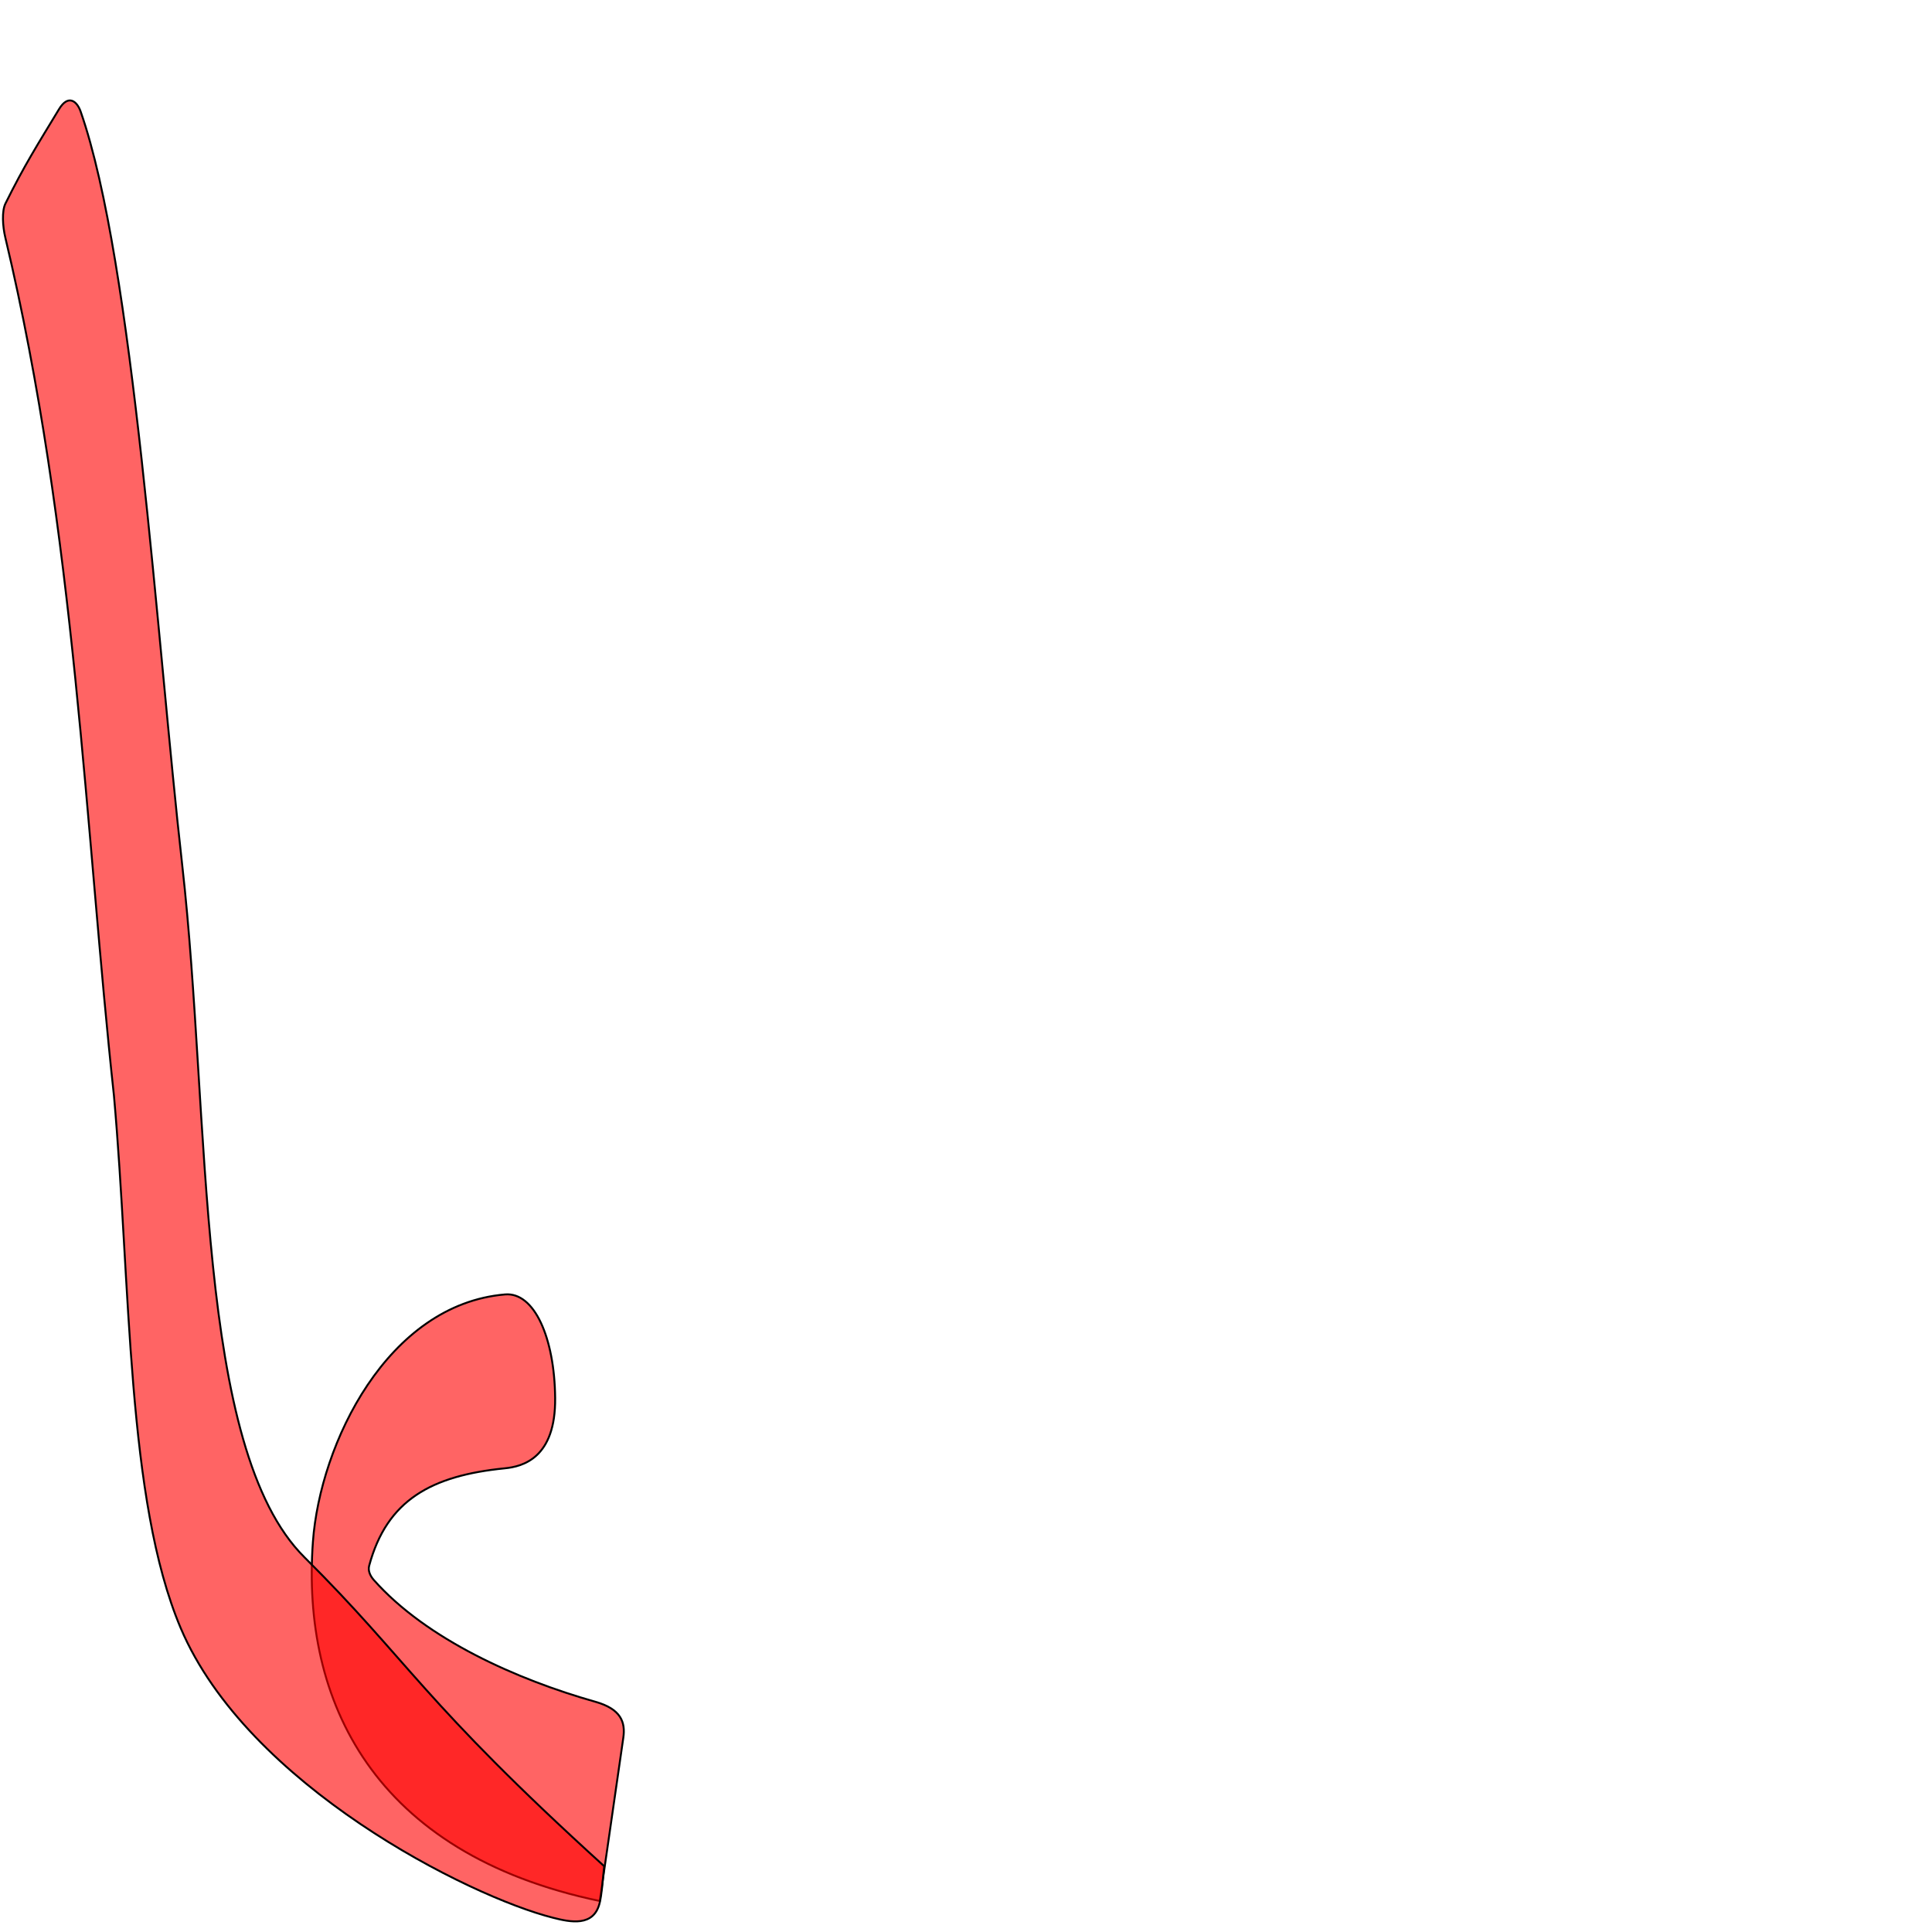 <?xml version="1.0" encoding="UTF-8" standalone="no"?>
<!-- Created with Inkscape (http://www.inkscape.org/) -->

<svg
   xmlns:dc="http://purl.org/dc/elements/1.1/"
   xmlns:cc="http://creativecommons.org/ns#"
   xmlns:rdf="http://www.w3.org/1999/02/22-rdf-syntax-ns#"
   xmlns:svg="http://www.w3.org/2000/svg"
   xmlns="http://www.w3.org/2000/svg"
   xmlns:sodipodi="http://sodipodi.sourceforge.net/DTD/sodipodi-0.dtd"
   xmlns:inkscape="http://www.inkscape.org/namespaces/inkscape"
   version="1.0"
   width="1000"
   height="1000"
   id="svg5496"
   sodipodi:version="0.32"
   inkscape:version="0.47pre4 r22446"
   sodipodi:docname="meem+alef.fina.svg"
   inkscape:output_extension="org.inkscape.output.svg.inkscape">
  <sodipodi:namedview
     inkscape:window-height="618"
     inkscape:window-width="641"
     inkscape:pageshadow="2"
     inkscape:pageopacity="0.0"
     guidetolerance="10.0"
     gridtolerance="10.0"
     objecttolerance="10.0"
     borderopacity="1.0"
     bordercolor="#666666"
     pagecolor="#ffffff"
     id="base"
     showgrid="false"
     showguides="true"
     inkscape:guide-bbox="true"
     inkscape:zoom="0.27083678"
     inkscape:cx="271.59467"
     inkscape:cy="50.836301"
     inkscape:window-x="66"
     inkscape:window-y="125"
     inkscape:current-layer="svg5496"
     inkscape:window-maximized="0">
    <sodipodi:guide
       orientation="horizontal"
       position="200"
       id="guide5596" />
  </sodipodi:namedview>
  <defs
     id="defs5498">
    <inkscape:perspective
       sodipodi:type="inkscape:persp3d"
       inkscape:vp_x="0 : 500 : 1"
       inkscape:vp_y="0 : 1000 : 0"
       inkscape:vp_z="1000 : 500 : 1"
       inkscape:persp3d-origin="500 : 333.33333 : 1"
       id="perspective2402" />
    <inkscape:perspective
       sodipodi:type="inkscape:persp3d"
       inkscape:vp_x="0 : 526.18109 : 1"
       inkscape:vp_y="0 : 1000 : 0"
       inkscape:vp_z="744.09448 : 526.18109 : 1"
       inkscape:persp3d-origin="372.04724 : 350.78739 : 1"
       id="perspective2489" />
    <inkscape:perspective
       id="perspective2389"
       inkscape:persp3d-origin="500 : 333.33333 : 1"
       inkscape:vp_z="1000 : 500 : 1"
       inkscape:vp_y="0 : 1000 : 0"
       inkscape:vp_x="0 : 500 : 1"
       sodipodi:type="inkscape:persp3d" />
    <inkscape:perspective
       id="perspective5334"
       inkscape:persp3d-origin="0.5 : 0.33333333 : 1"
       inkscape:vp_z="1 : 0.5 : 1"
       inkscape:vp_y="0 : 1000 : 0"
       inkscape:vp_x="0 : 0.5 : 1"
       sodipodi:type="inkscape:persp3d" />
  </defs>
  <path
     style="fill:#ff0000;fill-opacity:0.608;fill-rule:evenodd;stroke:#000000;stroke-width:1;stroke-linecap:butt;stroke-linejoin:miter;stroke-miterlimit:4;stroke-opacity:1;stroke-dasharray:none"
     d="m 261.286,760 c -38.042,3.792 -61.03,16.406 -70.202,50.403 -0.746,2.766 0.679,5.464 2.454,7.463 27.253,30.707 74.14,51.519 114.585,62.955 13.404,3.79 15.656,10.646 14.502,18.643 l -12.196,84.492 C 193.079,959.461 156.013,880.204 161.964,798.062 c 3.692,-50.954 38.647,-122.969 99.503,-128.066 15.053,-1.261 25.563,22.313 25.88,53.558 0.317,31.245 -16.862,35.529 -26.061,36.446 z"
     id="path2845"
     sodipodi:nodetypes="csssscsszs" />
  <g
     id="layer1"
     transform="translate(-209.251,244.151)" />
  <path
     sodipodi:nodetypes="cssscssssssc"
     id="path2843"
     d="m 312.736,965.956 c -0.826,8.395 -1.276,14.218 -2.295,18.744 -2.917,12.95 -15.569,10.103 -24.1,7.95 C 242.587,981.609 127.987,924.013 93.534,842.705 65.437,776.395 67.762,665.528 58.976,567.084 44.154,430.734 39.247,276.253 2.765,123.01 c -1.429,-6.002 -1.86,-13.793 0.058,-17.661 9.902,-19.974 16.487,-30.242 27.683,-48.769 4.846,-8.019 9.383,-4.146 11.227,1.13 27.431,78.468 39.405,273.347 52.605,390.248 14.848,131.503 6.42,301.565 63.247,358.09 54.61,54.319 60.629,74.07 155.151,159.908 z"
     style="fill:#ff0000;fill-opacity:0.608;fill-rule:evenodd;stroke:#000000;stroke-width:1;stroke-linecap:butt;stroke-linejoin:miter;stroke-miterlimit:4;stroke-opacity:1;stroke-dasharray:none" />
</svg>
